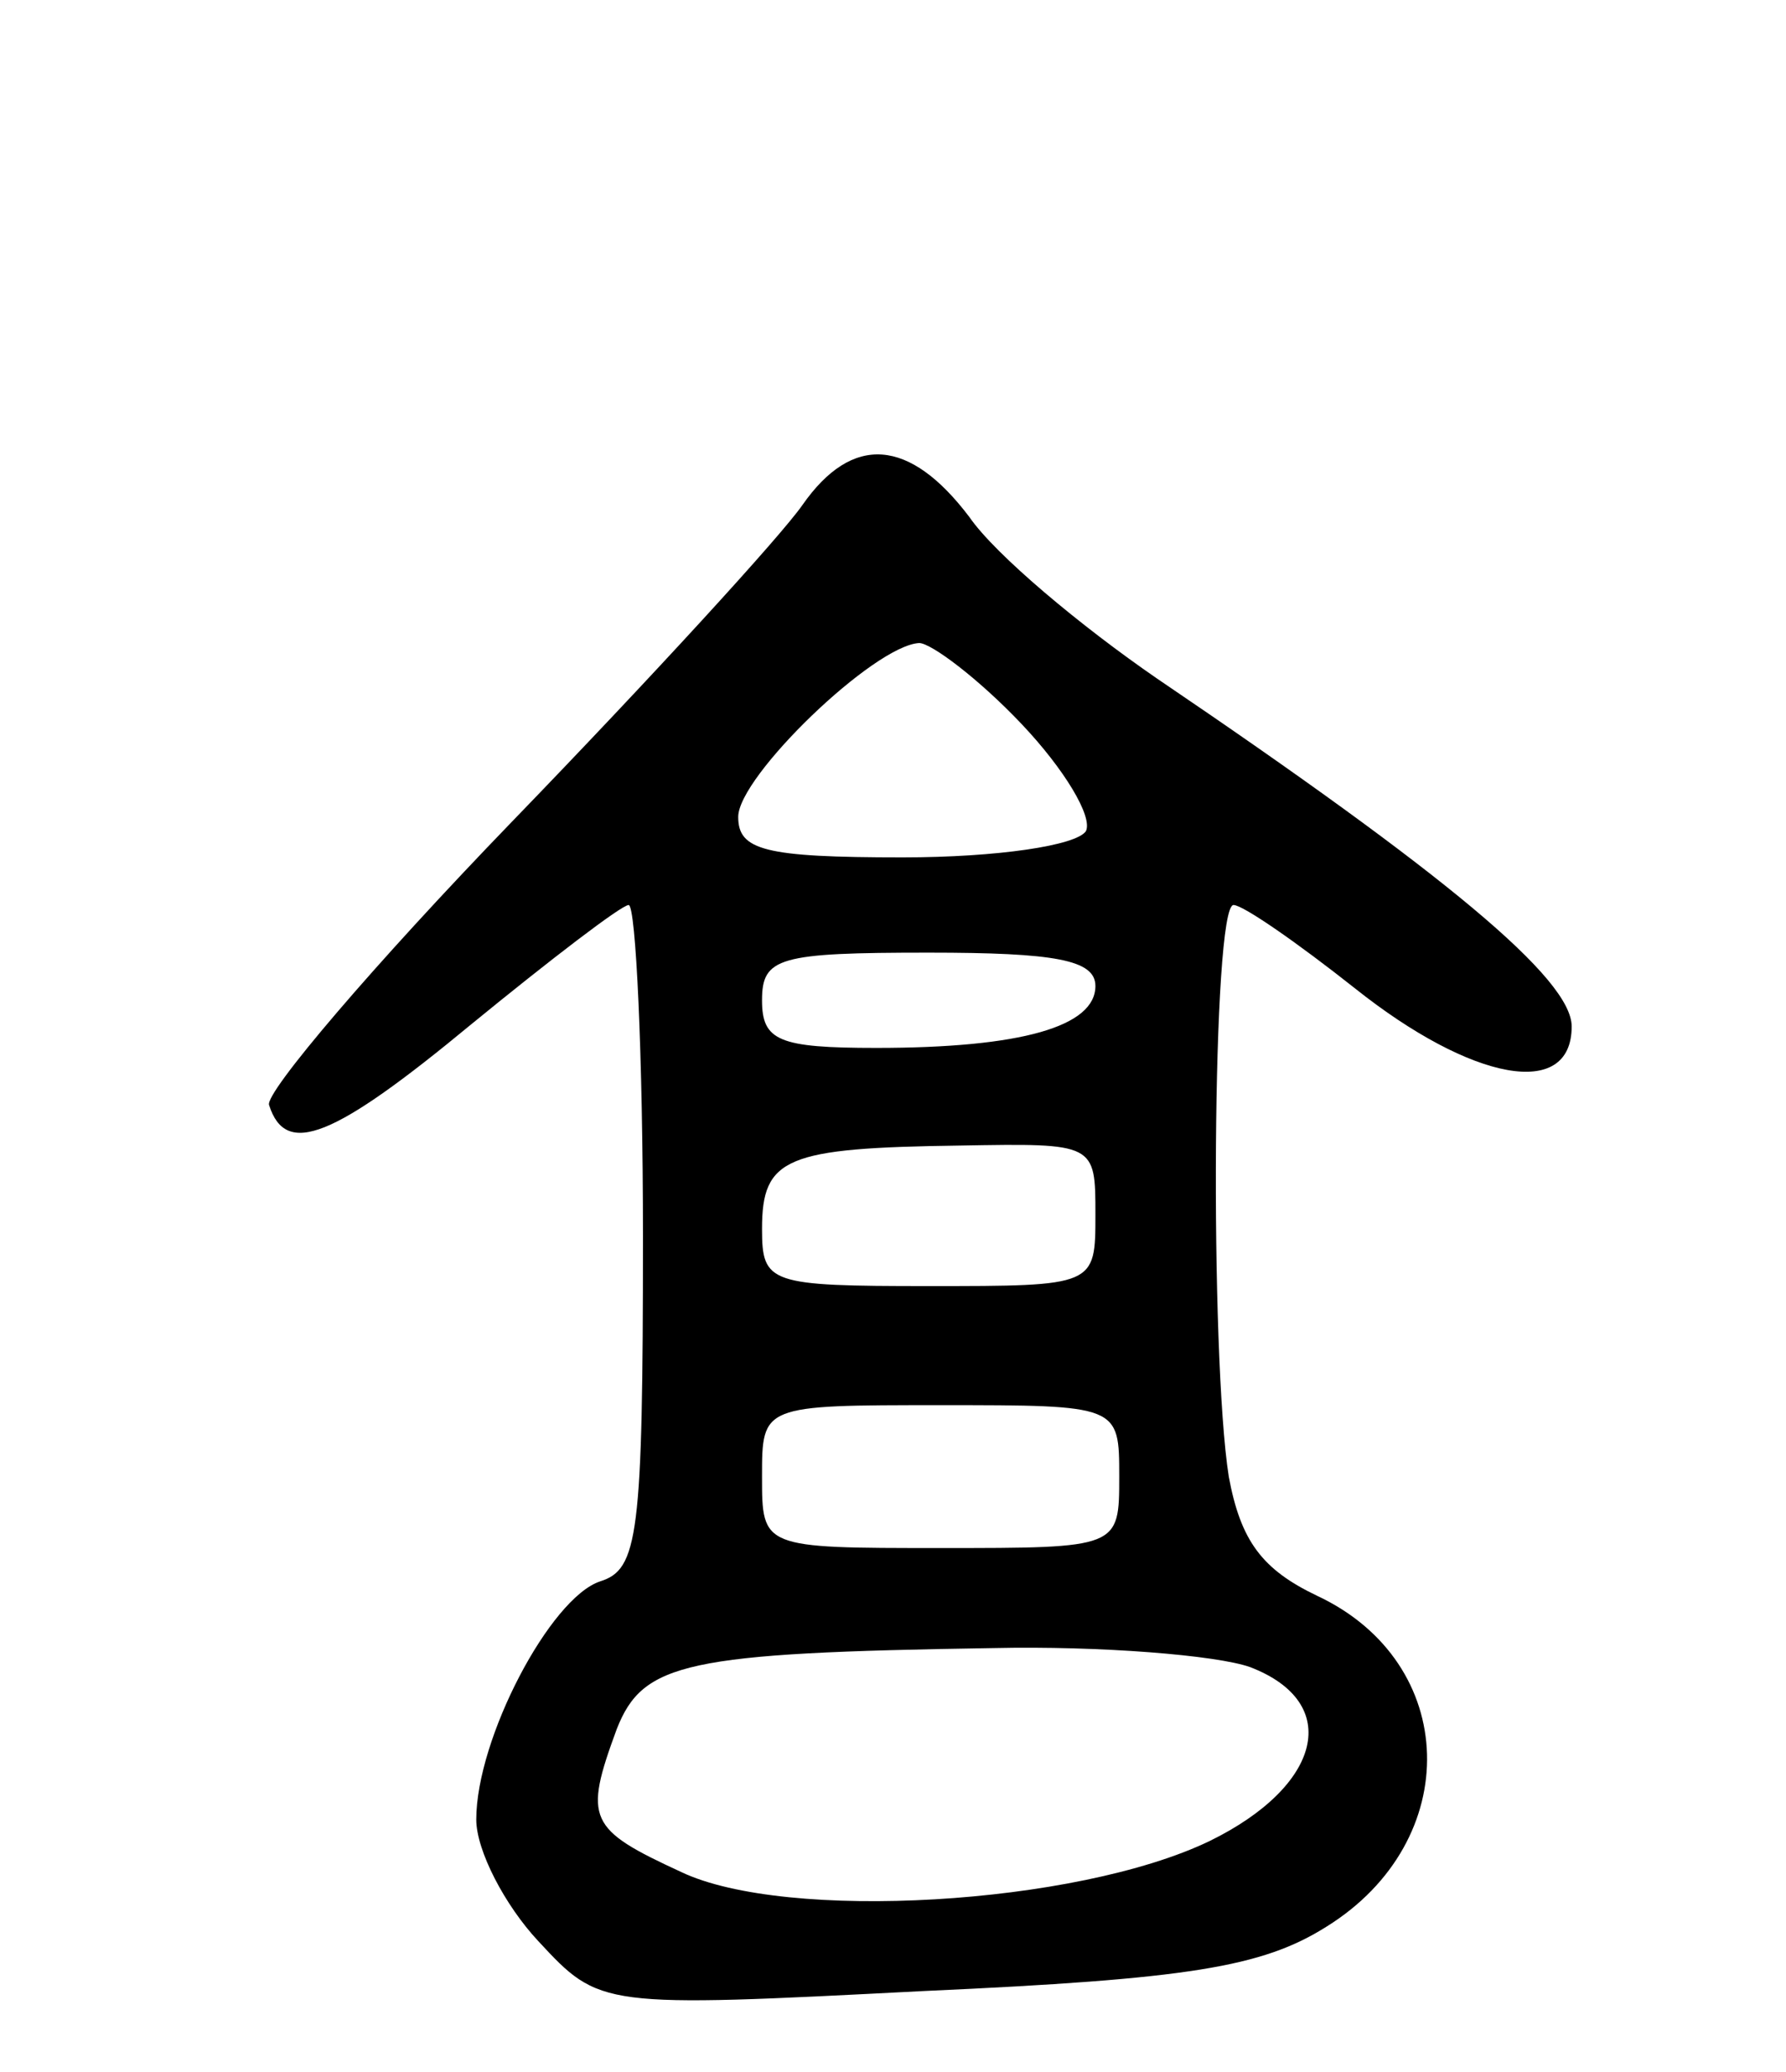 <svg version="1.0" xmlns="http://www.w3.org/2000/svg"
 width="75pt" height="87pt" viewBox="0 0 75 87"
 preserveAspectRatio="xMidYMid meet">
<g transform="translate(0,87) scale(0.1,-0.1)"
fill="#000000" stroke="none">
<path d="M337 658 c-9 -13 -63 -72 -122 -133 -58 -60 -104 -114 -102 -119 7
-22 27 -14 85 34 33 27 63 50 66 50 3 0 6 -63 6 -139 0 -126 -2 -140 -18 -145
-21 -7 -52 -66 -52 -100 0 -13 12 -36 26 -51 26 -28 26 -28 162 -21 111 5 142
10 169 27 58 36 56 111 -4 139 -23 11 -32 23 -37 50 -8 51 -7 240 2 240 4 0
27 -16 51 -35 49 -39 91 -47 91 -16 0 20 -53 64 -174 146 -32 22 -68 52 -79
68 -25 33 -49 35 -70 5z m92 -92 c18 -19 30 -39 27 -45 -4 -6 -37 -11 -77 -11
-58 0 -69 3 -69 17 0 17 57 72 76 73 5 0 25 -15 43 -34z m31 -110 c0 -17 -31
-26 -92 -26 -41 0 -48 3 -48 20 0 18 7 20 70 20 53 0 70 -3 70 -14z m0 -96 c0
-30 0 -30 -70 -30 -67 0 -70 1 -70 24 0 30 10 34 83 35 57 1 57 1 57 -29z m10
-110 c0 -30 0 -30 -75 -30 -75 0 -75 0 -75 30 0 30 0 30 75 30 75 0 75 0 75
-30z m55 -80 c39 -15 30 -50 -17 -73 -56 -27 -178 -34 -222 -13 -39 18 -41 22
-27 60 11 28 29 32 158 34 45 1 94 -3 108 -8z"/>
</g>
</svg>
